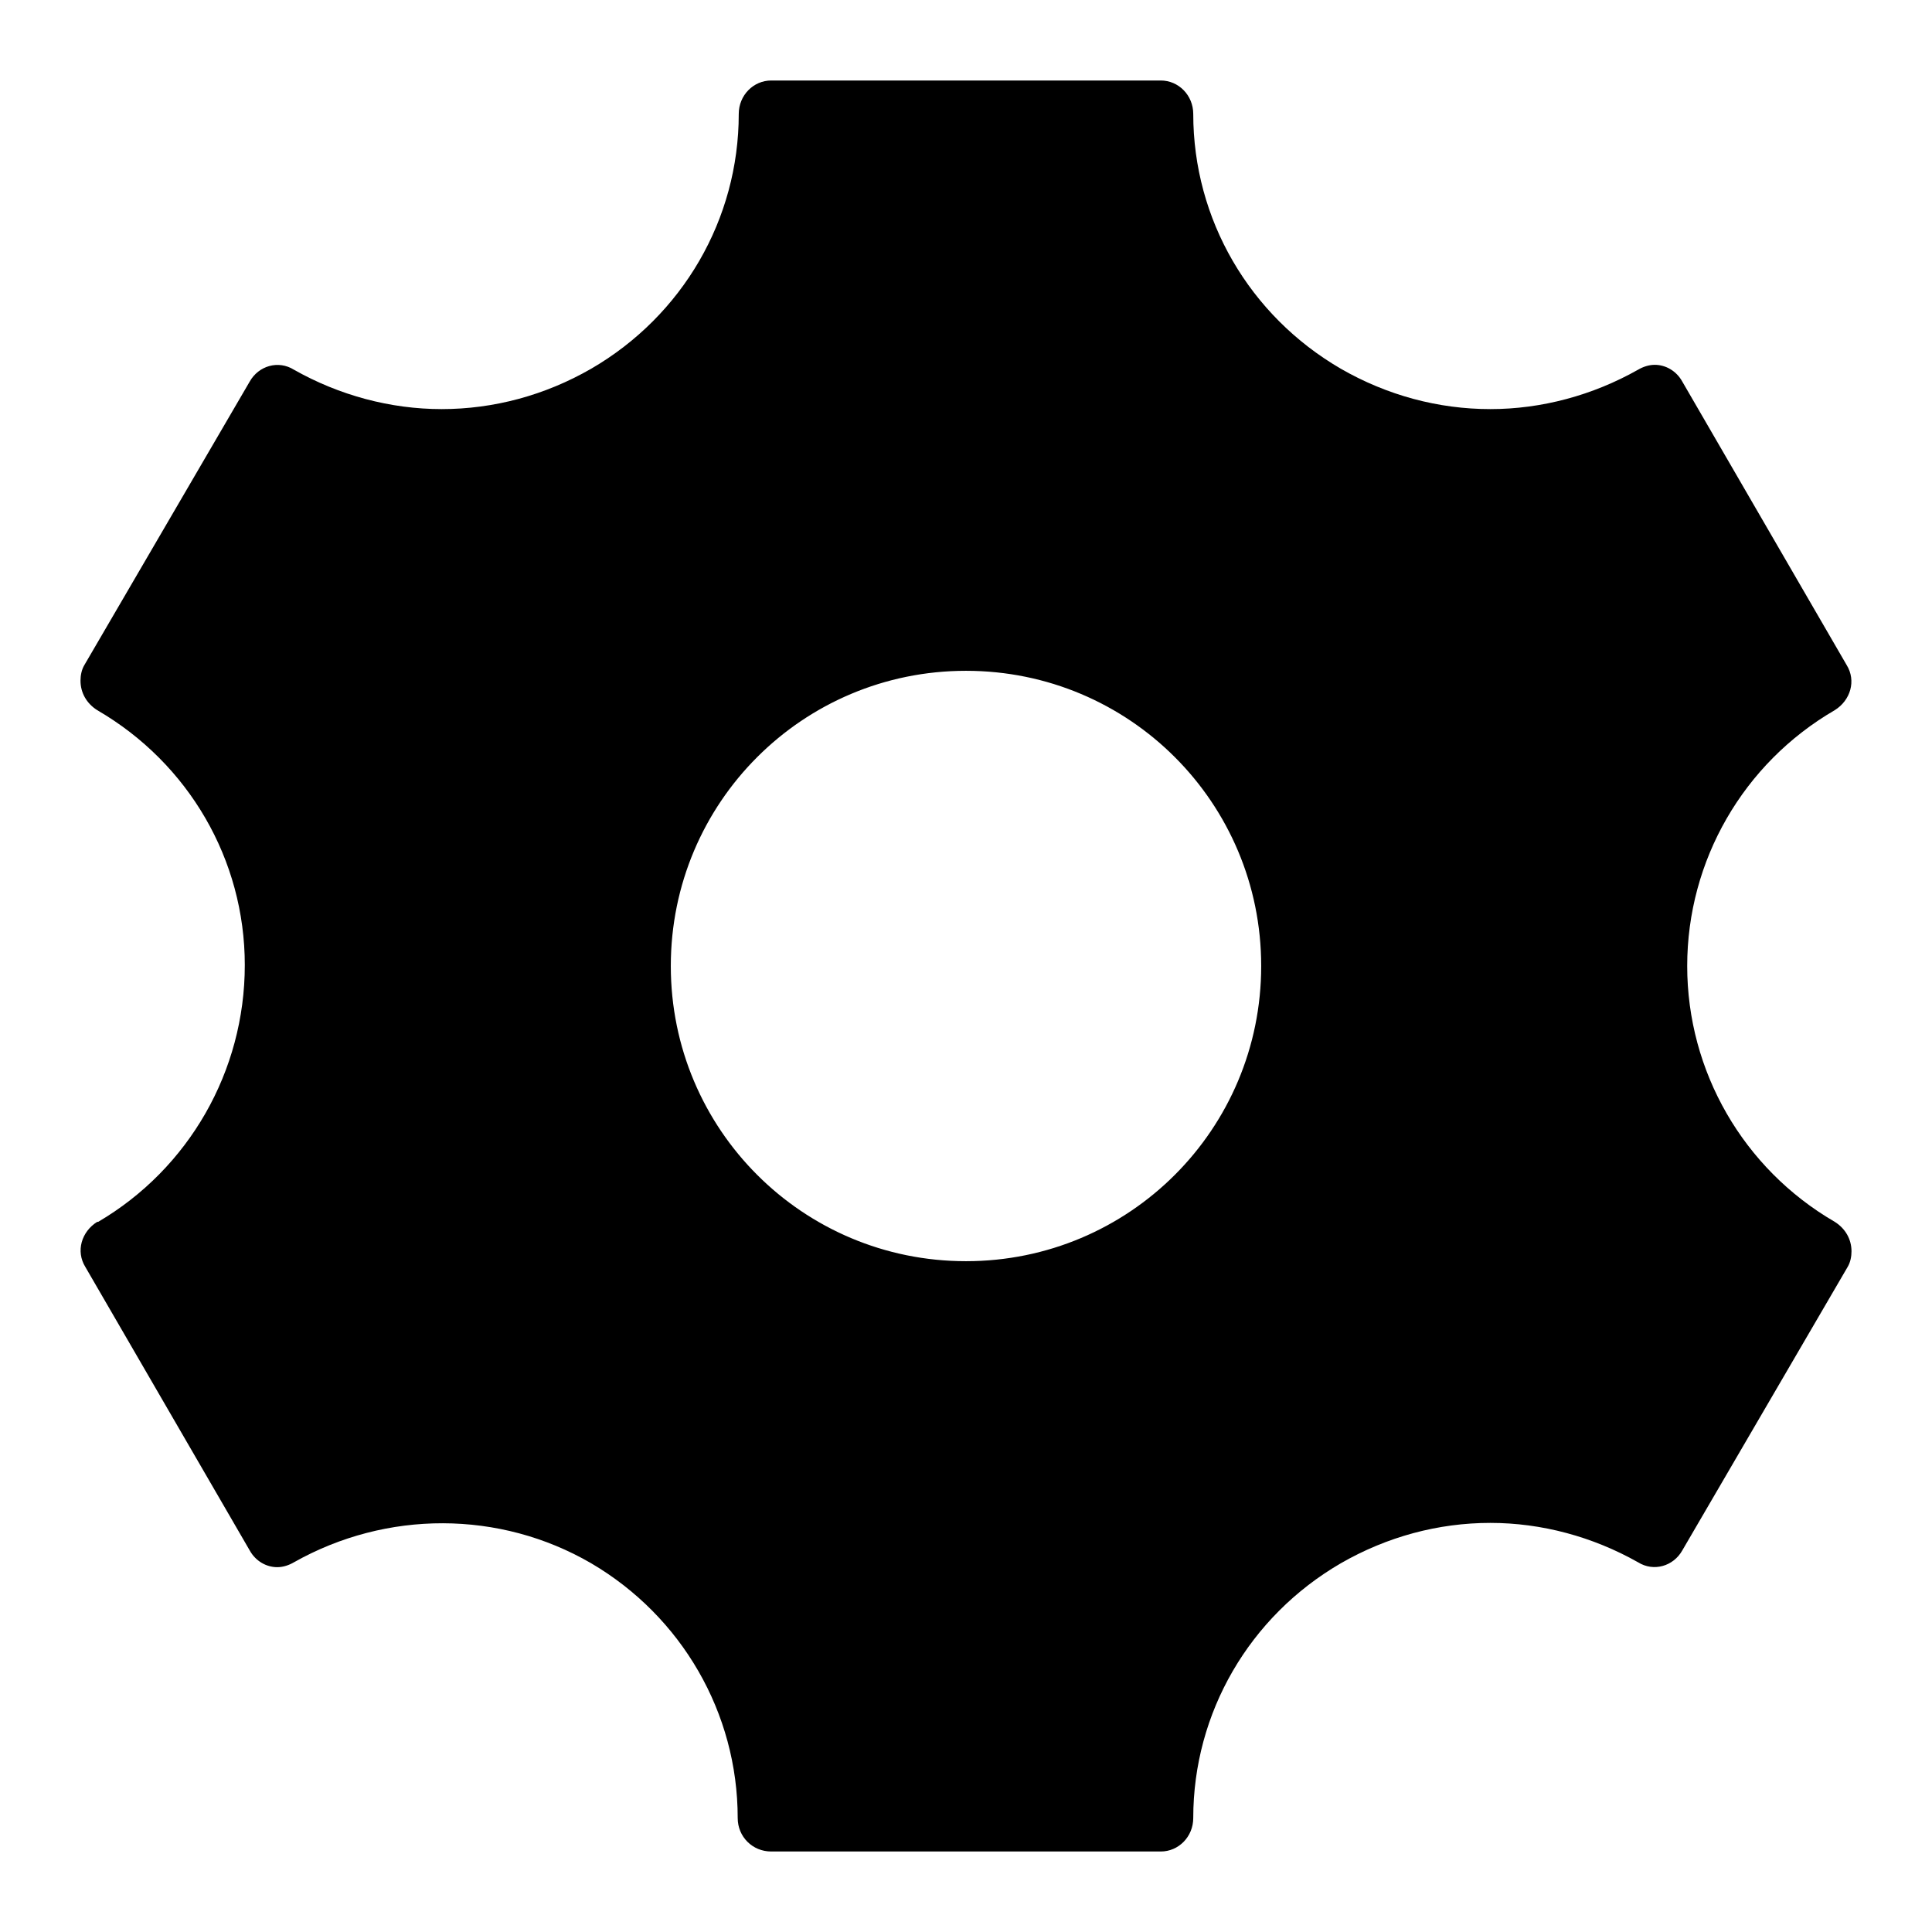 <svg width="24" height="24" viewBox="0 0 24 24" fill="none" xmlns="http://www.w3.org/2000/svg">
<path d="M22.792 15.178C21.655 14.518 20.959 13.308 20.959 12C20.959 10.692 21.655 9.482 22.792 8.822C22.988 8.7 23.061 8.456 22.939 8.26L20.898 4.74C20.824 4.606 20.69 4.532 20.556 4.532C20.482 4.532 20.409 4.557 20.348 4.593C19.785 4.911 19.15 5.082 18.514 5.082C17.867 5.082 17.231 4.911 16.657 4.581C15.52 3.921 14.823 2.723 14.823 1.416C14.823 1.183 14.64 1 14.42 1H9.58C9.36 1 9.177 1.183 9.177 1.416C9.177 2.723 8.48 3.921 7.343 4.581C6.769 4.911 6.133 5.082 5.486 5.082C4.85 5.082 4.214 4.911 3.652 4.593C3.457 4.471 3.212 4.544 3.102 4.74L1.049 8.26C1.012 8.321 1 8.394 1 8.456C1 8.602 1.073 8.737 1.208 8.822C2.344 9.482 3.041 10.68 3.041 11.988C3.041 13.308 2.344 14.518 1.22 15.178H1.208C1.012 15.3 0.939 15.544 1.061 15.74L3.102 19.26C3.176 19.394 3.31 19.468 3.444 19.468C3.518 19.468 3.591 19.443 3.652 19.407C4.801 18.759 6.207 18.759 7.343 19.419C8.468 20.079 9.164 21.277 9.164 22.584C9.164 22.817 9.348 23 9.58 23H14.42C14.64 23 14.823 22.817 14.823 22.584C14.823 21.277 15.52 20.079 16.657 19.419C17.231 19.089 17.867 18.918 18.514 18.918C19.15 18.918 19.785 19.089 20.348 19.407C20.543 19.529 20.788 19.456 20.898 19.26L22.951 15.74C22.988 15.679 23 15.605 23 15.544C23 15.398 22.927 15.263 22.792 15.178ZM12 15.667C9.971 15.667 8.333 14.029 8.333 12C8.333 9.971 9.971 8.333 12 8.333C14.029 8.333 15.667 9.971 15.667 12C15.667 14.029 14.029 15.667 12 15.667Z" fill="currentColor"/>
</svg>
